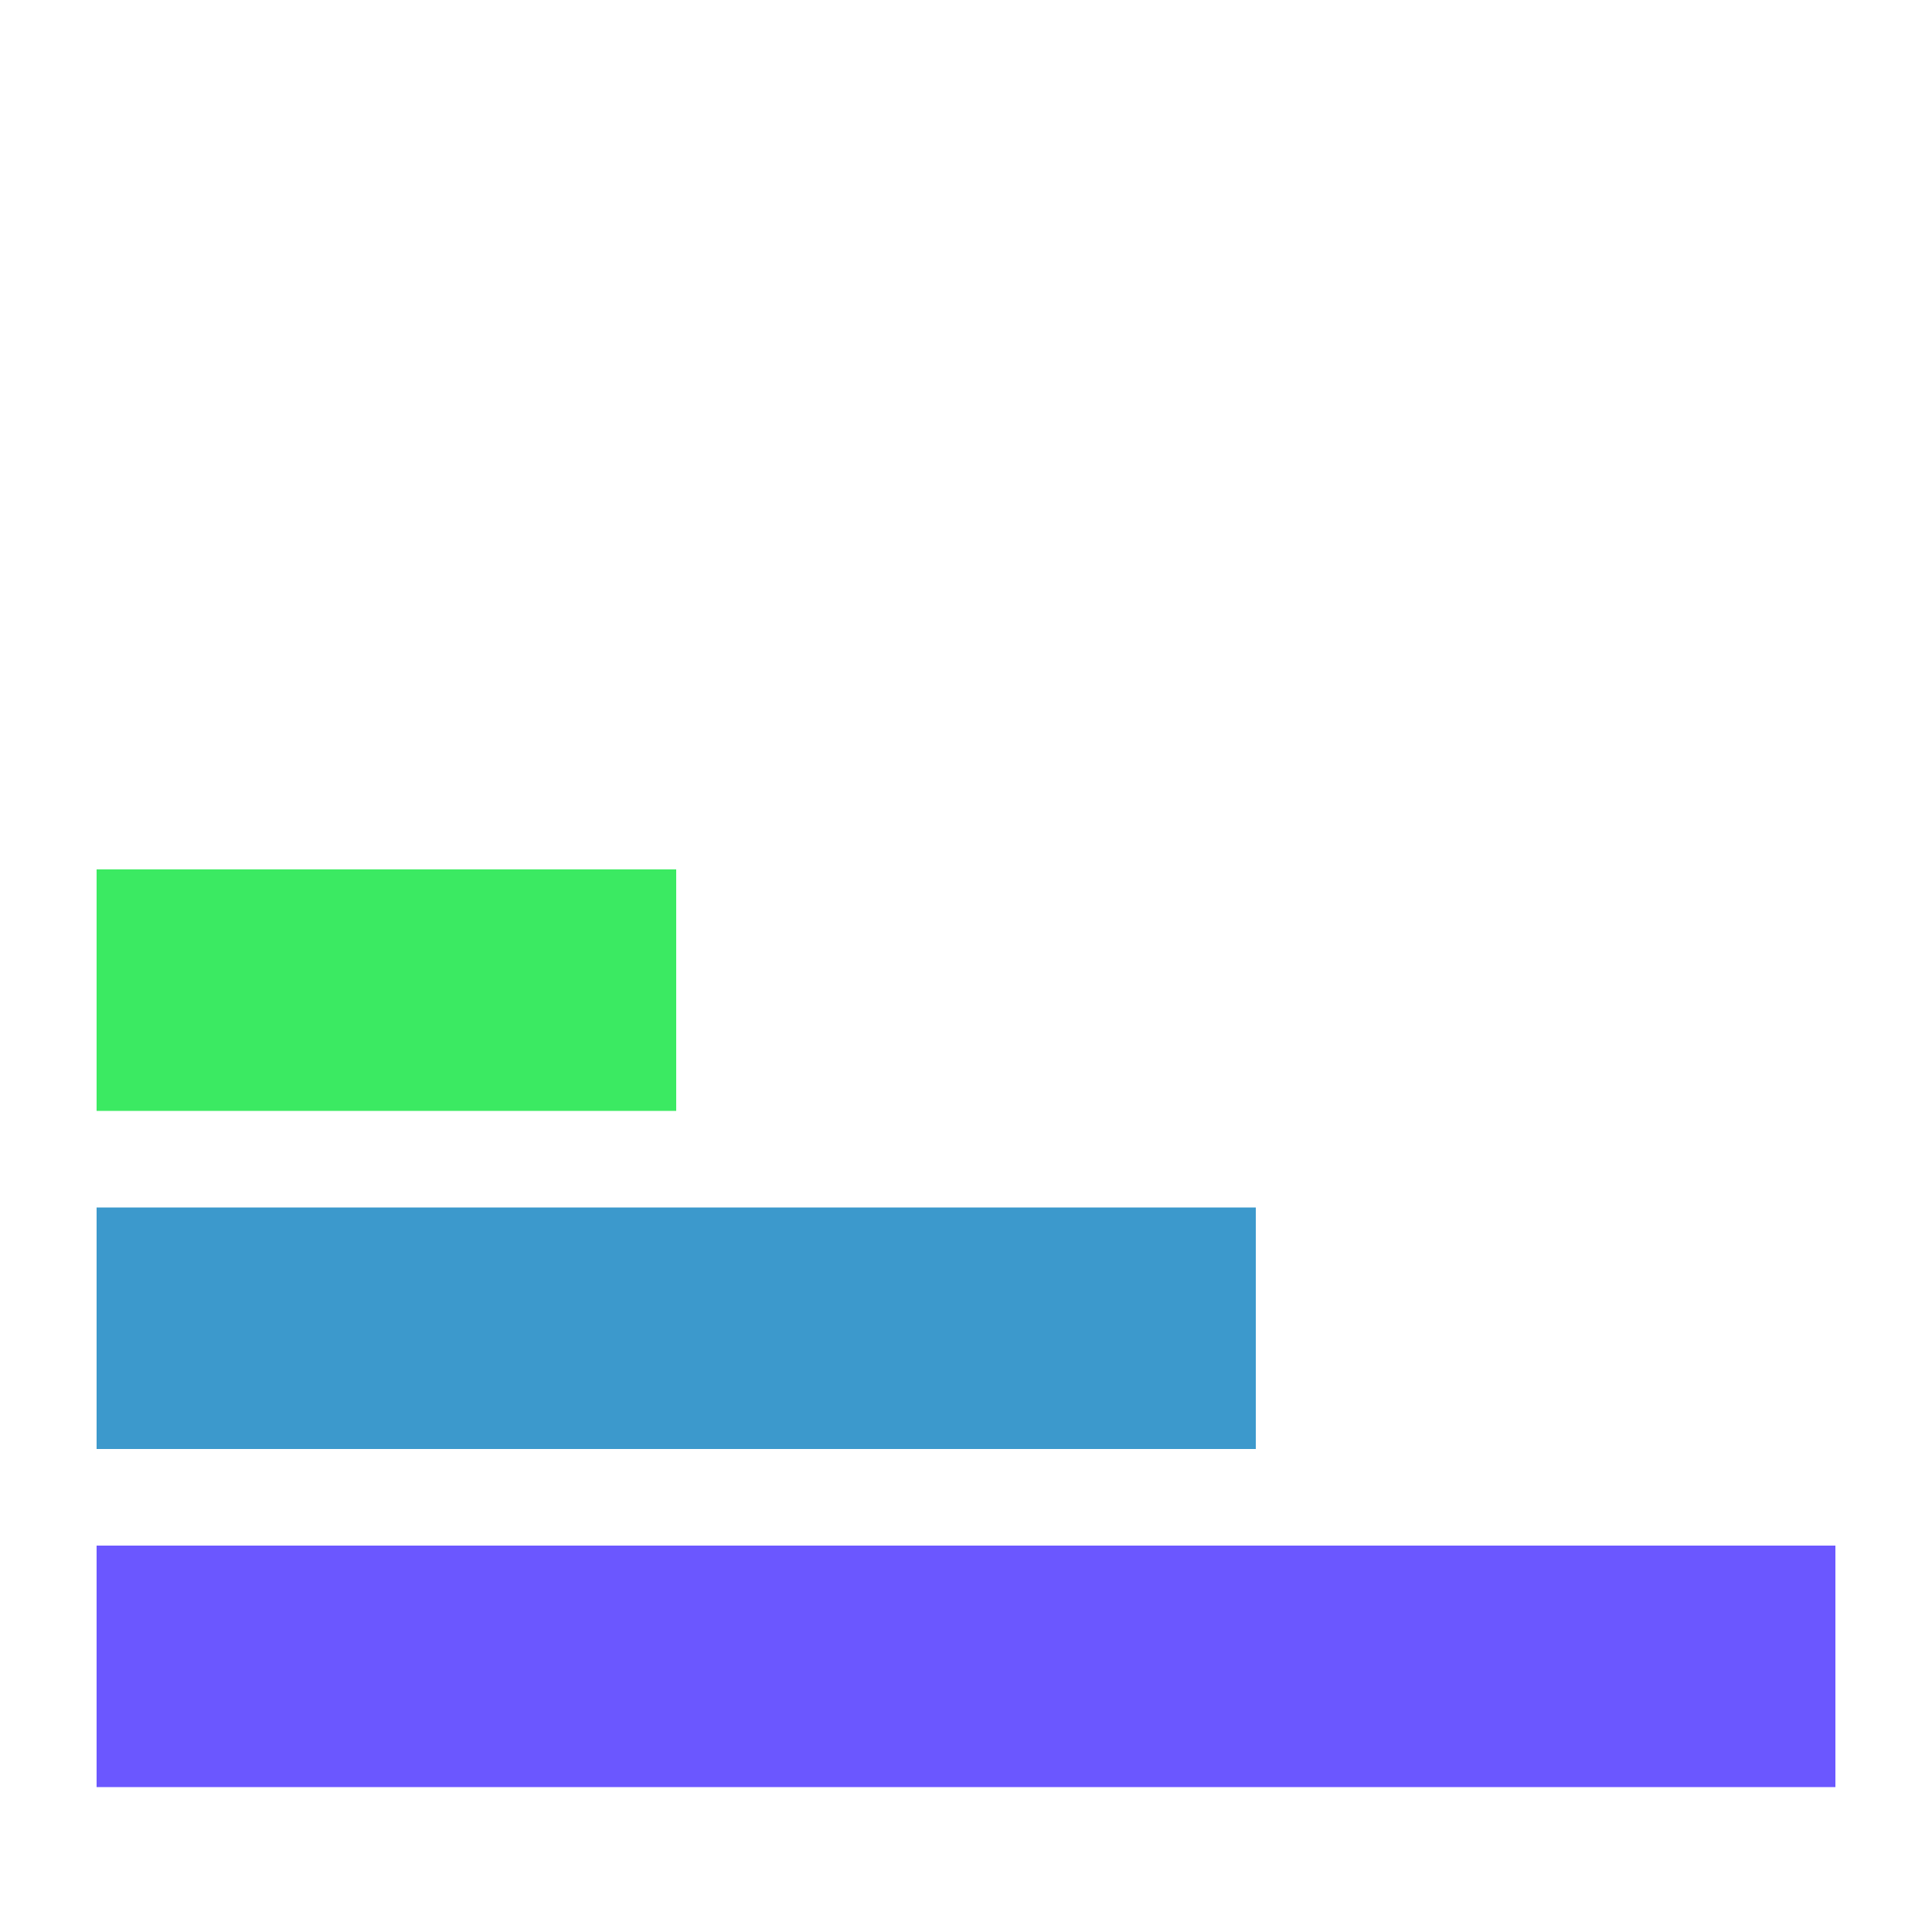 <svg width="40" height="40" viewBox="0 0 40 40" xmlns="http://www.w3.org/2000/svg">
    <rect width="36" height="5" x="2" y="32" style="fill: #6B57FF;"/>
    <rect width="24" height="5" x="2" y="25" style="fill: #3C99CC;"/>
    <rect width="12" height="5" x="2" y="18" style="fill: #3BEA62;"/>
</svg>
